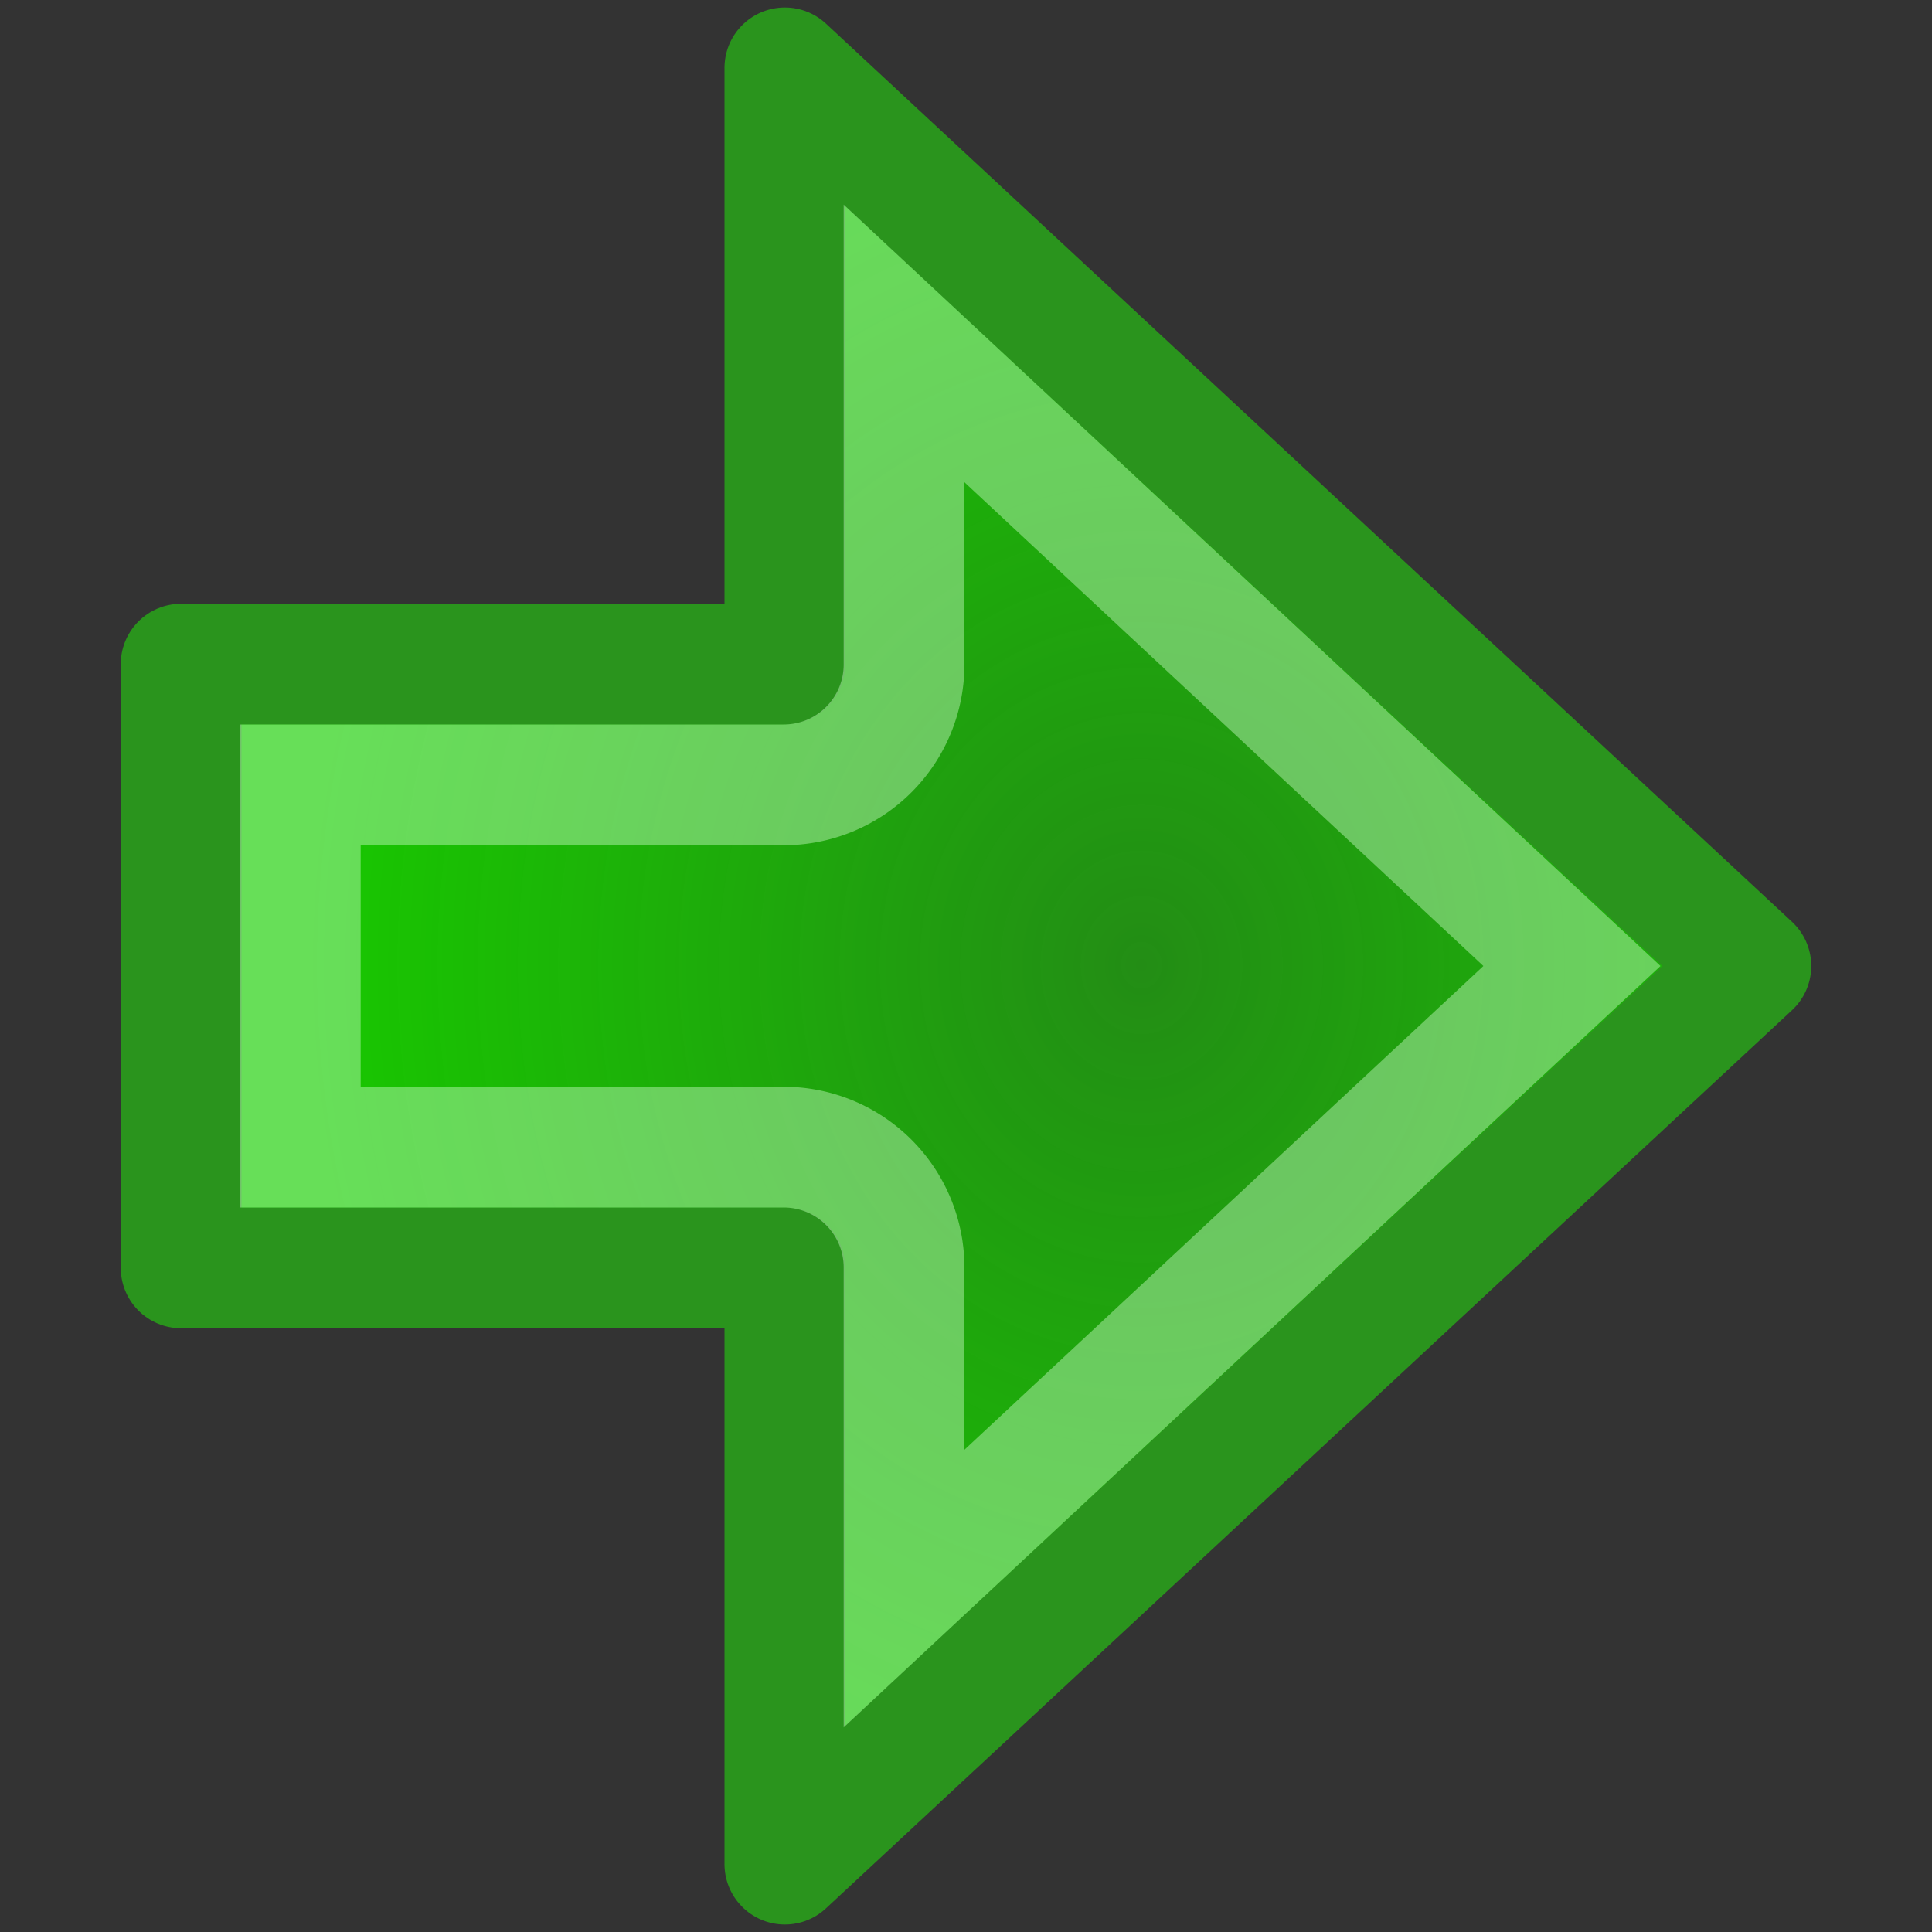 <?xml version="1.0" encoding="UTF-8" standalone="no"?>
<!-- Created with Inkscape (http://www.inkscape.org/) -->

<svg
   xmlns:dc="http://purl.org/dc/elements/1.1/"
   xmlns:cc="http://creativecommons.org/ns#"
   xmlns:rdf="http://www.w3.org/1999/02/22-rdf-syntax-ns#"
   xmlns:svg="http://www.w3.org/2000/svg"
   xmlns="http://www.w3.org/2000/svg"
   xmlns:xlink="http://www.w3.org/1999/xlink"
   xmlns:sodipodi="http://sodipodi.sourceforge.net/DTD/sodipodi-0.dtd"
   xmlns:inkscape="http://www.inkscape.org/namespaces/inkscape"
   width="16"
   height="16"
   id="svg3864"
   version="1.1"
   inkscape:version="0.47 r22583"
   sodipodi:docname="submit.svg">
  <rect width="100%" height="100%" fill="#333333" stroke="none"/>
  <defs
     id="defs3866">
    <linearGradient
       id="linearGradient4272">
      <stop
         style="stop-color:#18cc00;stop-opacity:0.588;"
         offset="0"
         id="stop4274" />
      <stop
         style="stop-color:#18c800;stop-opacity:1;"
         offset="1"
         id="stop4276" />
    </linearGradient>
    <radialGradient
       inkscape:collect="always"
       xlink:href="#linearGradient4272"
       id="radialGradient2840"
       gradientUnits="userSpaceOnUse"
       gradientTransform="matrix(1,0,0,0.882,0,123.35)"
       cx="8"
       cy="1042.582"
       fx="8"
       fy="1042.582"
       r="7.938" />
  </defs>
  <sodipodi:namedview
     id="base"
     pagecolor="#ffffff"
     bordercolor="#666666"
     borderopacity="1.0"
     inkscape:pageopacity="0.0"
     inkscape:pageshadow="2"
     inkscape:zoom="1"
     inkscape:cx="9.2371031"
     inkscape:cy="11.352038"
     inkscape:document-units="px"
     inkscape:current-layer="layer1"
     showgrid="false"
     inkscape:showpageshadow="false"
     inkscape:window-width="1366"
     inkscape:window-height="716"
     inkscape:window-x="0"
     inkscape:window-y="24"
     inkscape:window-maximized="1">
    <inkscape:grid
       type="xygrid"
       id="grid2863" />
  </sodipodi:namedview>
  <g
     inkscape:label="Layer 1"
     inkscape:groupmode="layer"
     id="layer1"
     transform="translate(0,-1036.362)">
    <g
       id="g2836"
       transform="matrix(0,1,-1,0,1052.362,1036.362)">
      <path
         id="rect3989"
         d="m 5.5,1050.862 0,-5 -4.938,0 7.438,-8 7.438,8 -4.938,0 0,5 -5,0 z"
         style="fill:url(#radialGradient2840);fill-opacity:1;fill-rule:evenodd;stroke:#2a941d;stroke-width:1;stroke-linejoin:round;stroke-miterlimit:4;stroke-opacity:1;stroke-dasharray:none;marker:none;visibility:visible;display:inline;overflow:visible;enable-background:accumulate" />
      <path
         d="m 8,1039.344 -5.156,5.531 2.656,0 a 0.997,0.997 0 0 1 1,1 l 0,4 3,0 0,-4 a 0.997,0.997 0 0 1 1,-1 l 2.656,0 L 8,1039.344 z"
         id="path6622"
         style="fill:none;stroke:#d3ffd2;stroke-width:1;stroke-linejoin:miter;stroke-miterlimit:4;stroke-opacity:0.422;stroke-dasharray:none;marker:none;visibility:visible;display:inline;overflow:visible;enable-background:accumulate"
         inkscape:original="M 8 1037.875 L 0.5625 1045.875 L 5.5 1045.875 L 5.5 1050.875 L 10.5 1050.875 L 10.5 1045.875 L 15.4375 1045.875 L 8 1037.875 z "
         inkscape:radius="-0.99683857"
         sodipodi:type="inkscape:offset" />
    </g>
  </g>
</svg>
